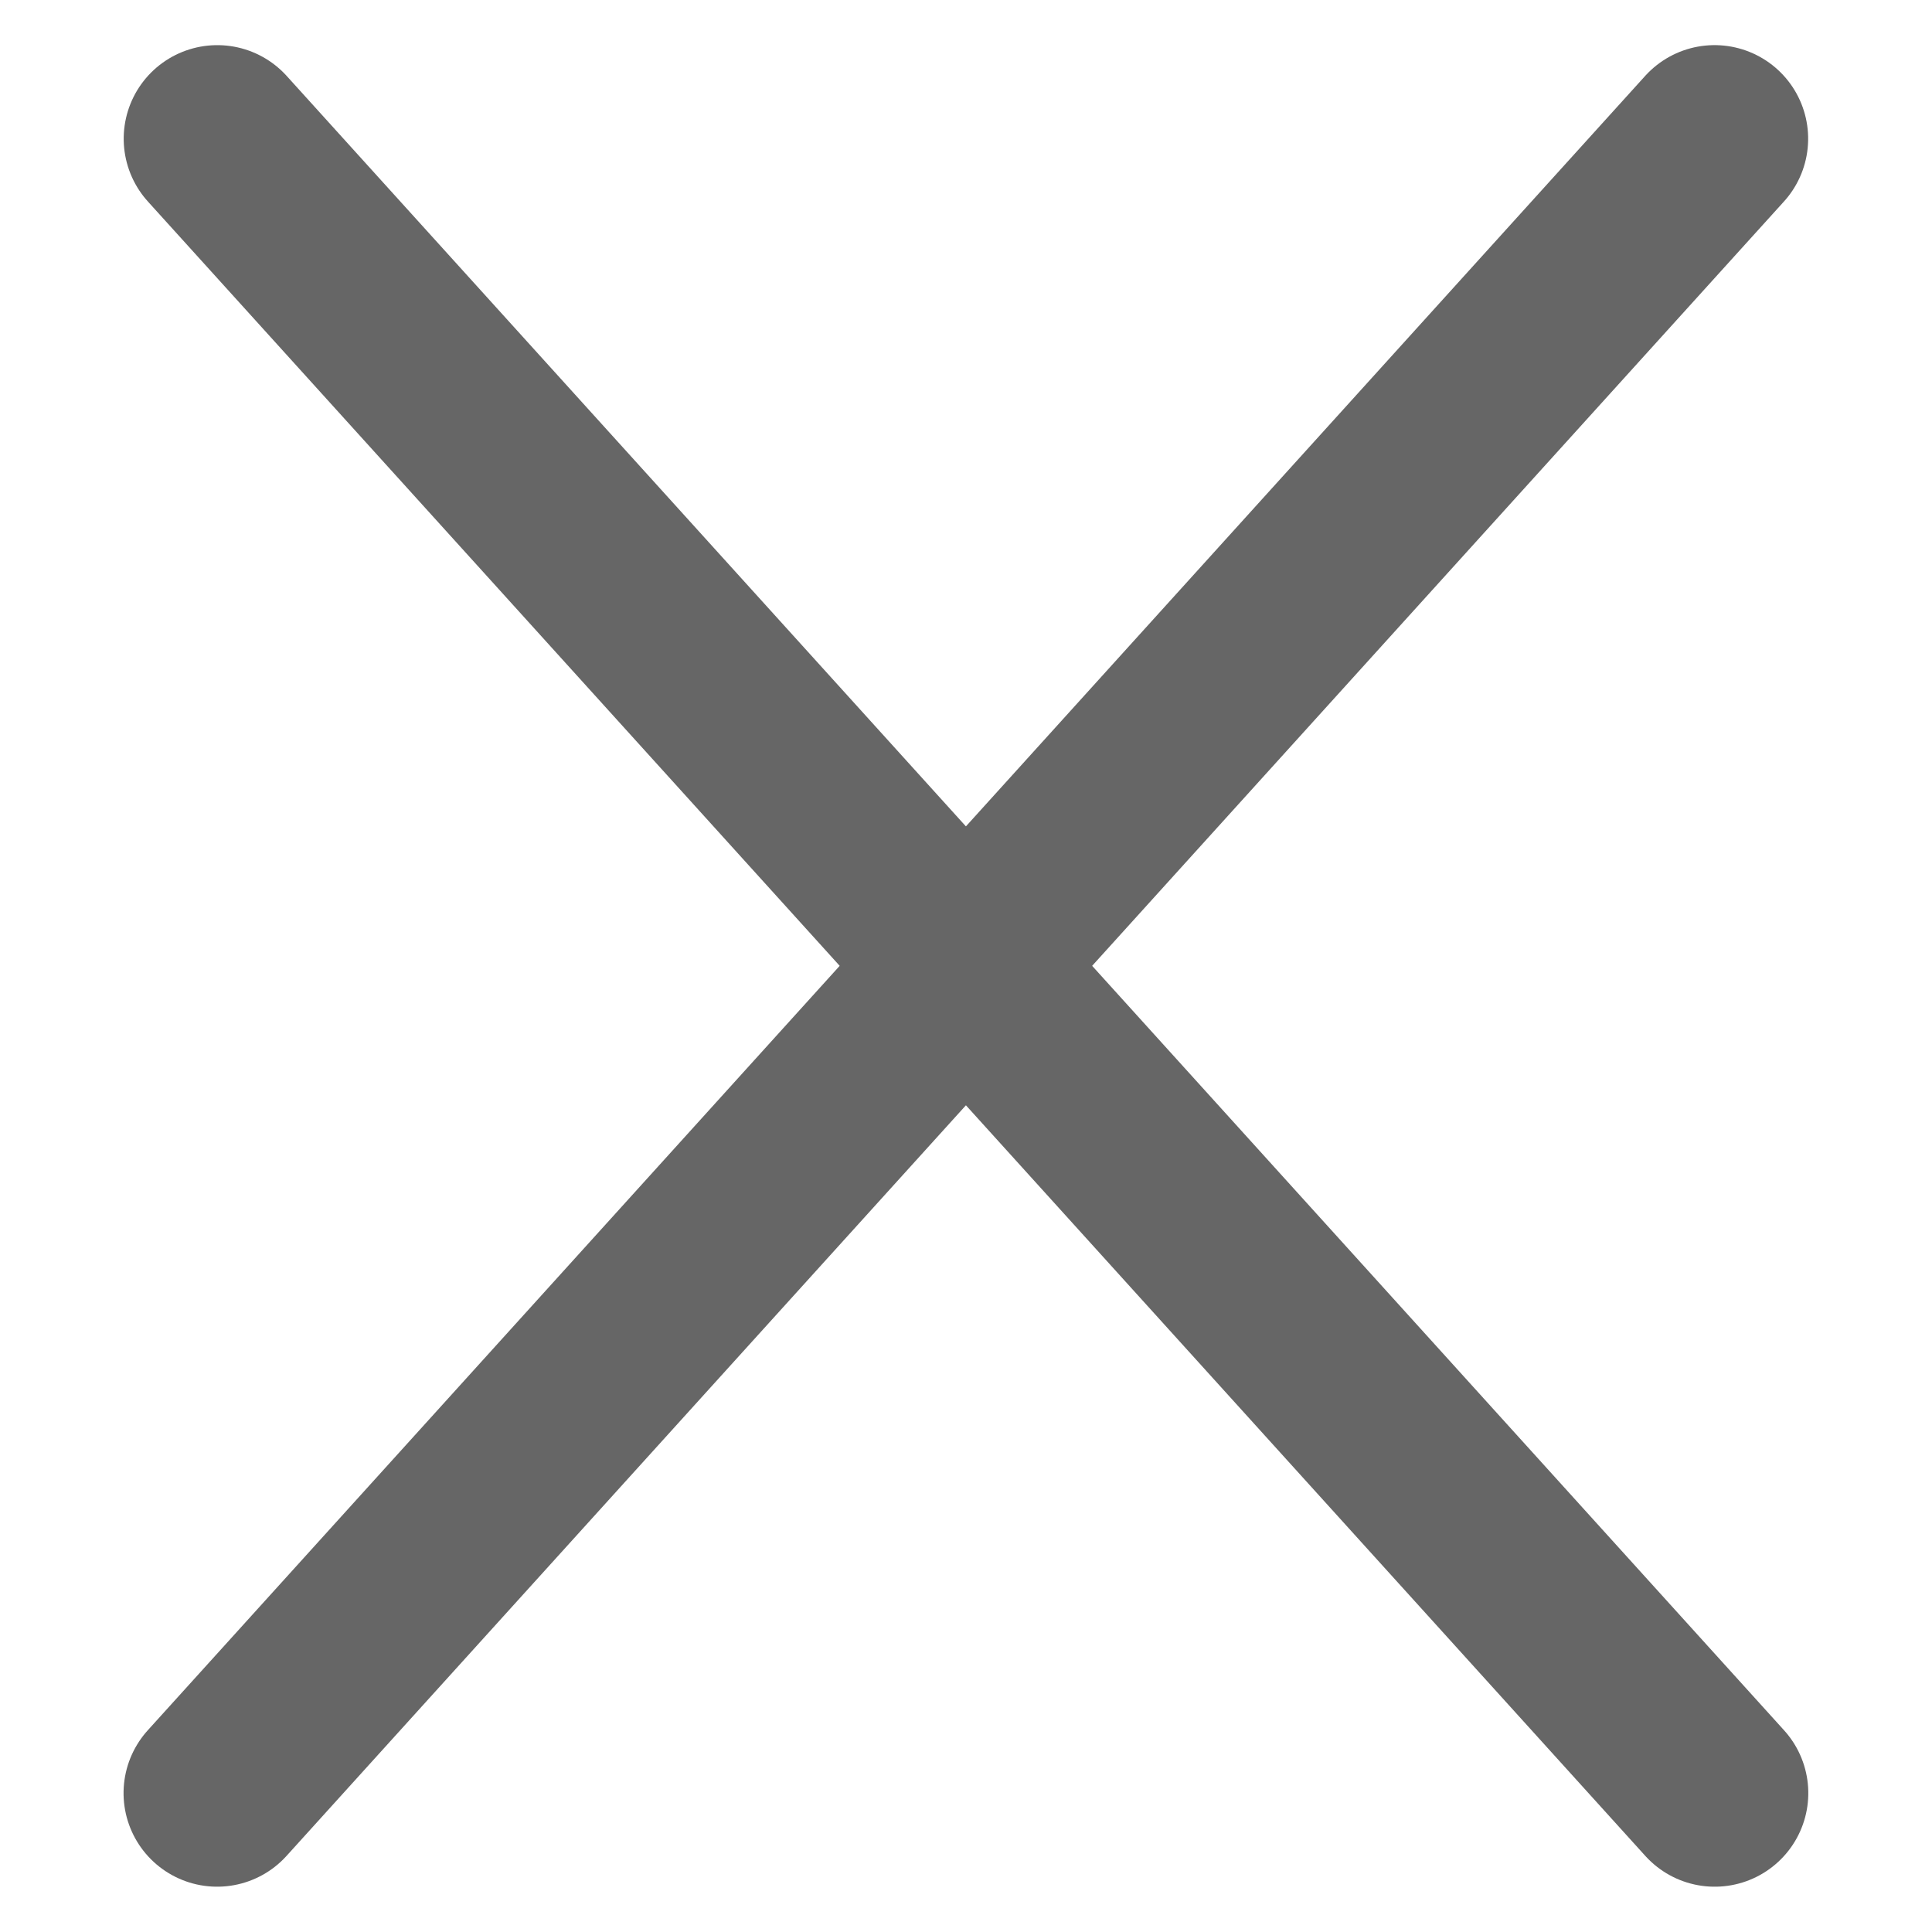<svg xmlns="http://www.w3.org/2000/svg" width="10.322" height="10.322"><g id="Groupe_69" data-name="Groupe 69" transform="translate(-331.081 -40.42)" opacity=".75" fill="none" stroke="#333" stroke-linecap="round" stroke-width="1"><path id="Ligne_93" data-name="Ligne 93" transform="rotate(45 116.435 421.632)" d="m0 0 11.907.593"/><path id="Ligne_95" data-name="Ligne 95" transform="rotate(-45 225.76 -375.754)" d="M0 .593 11.907 0"/></g></svg>
